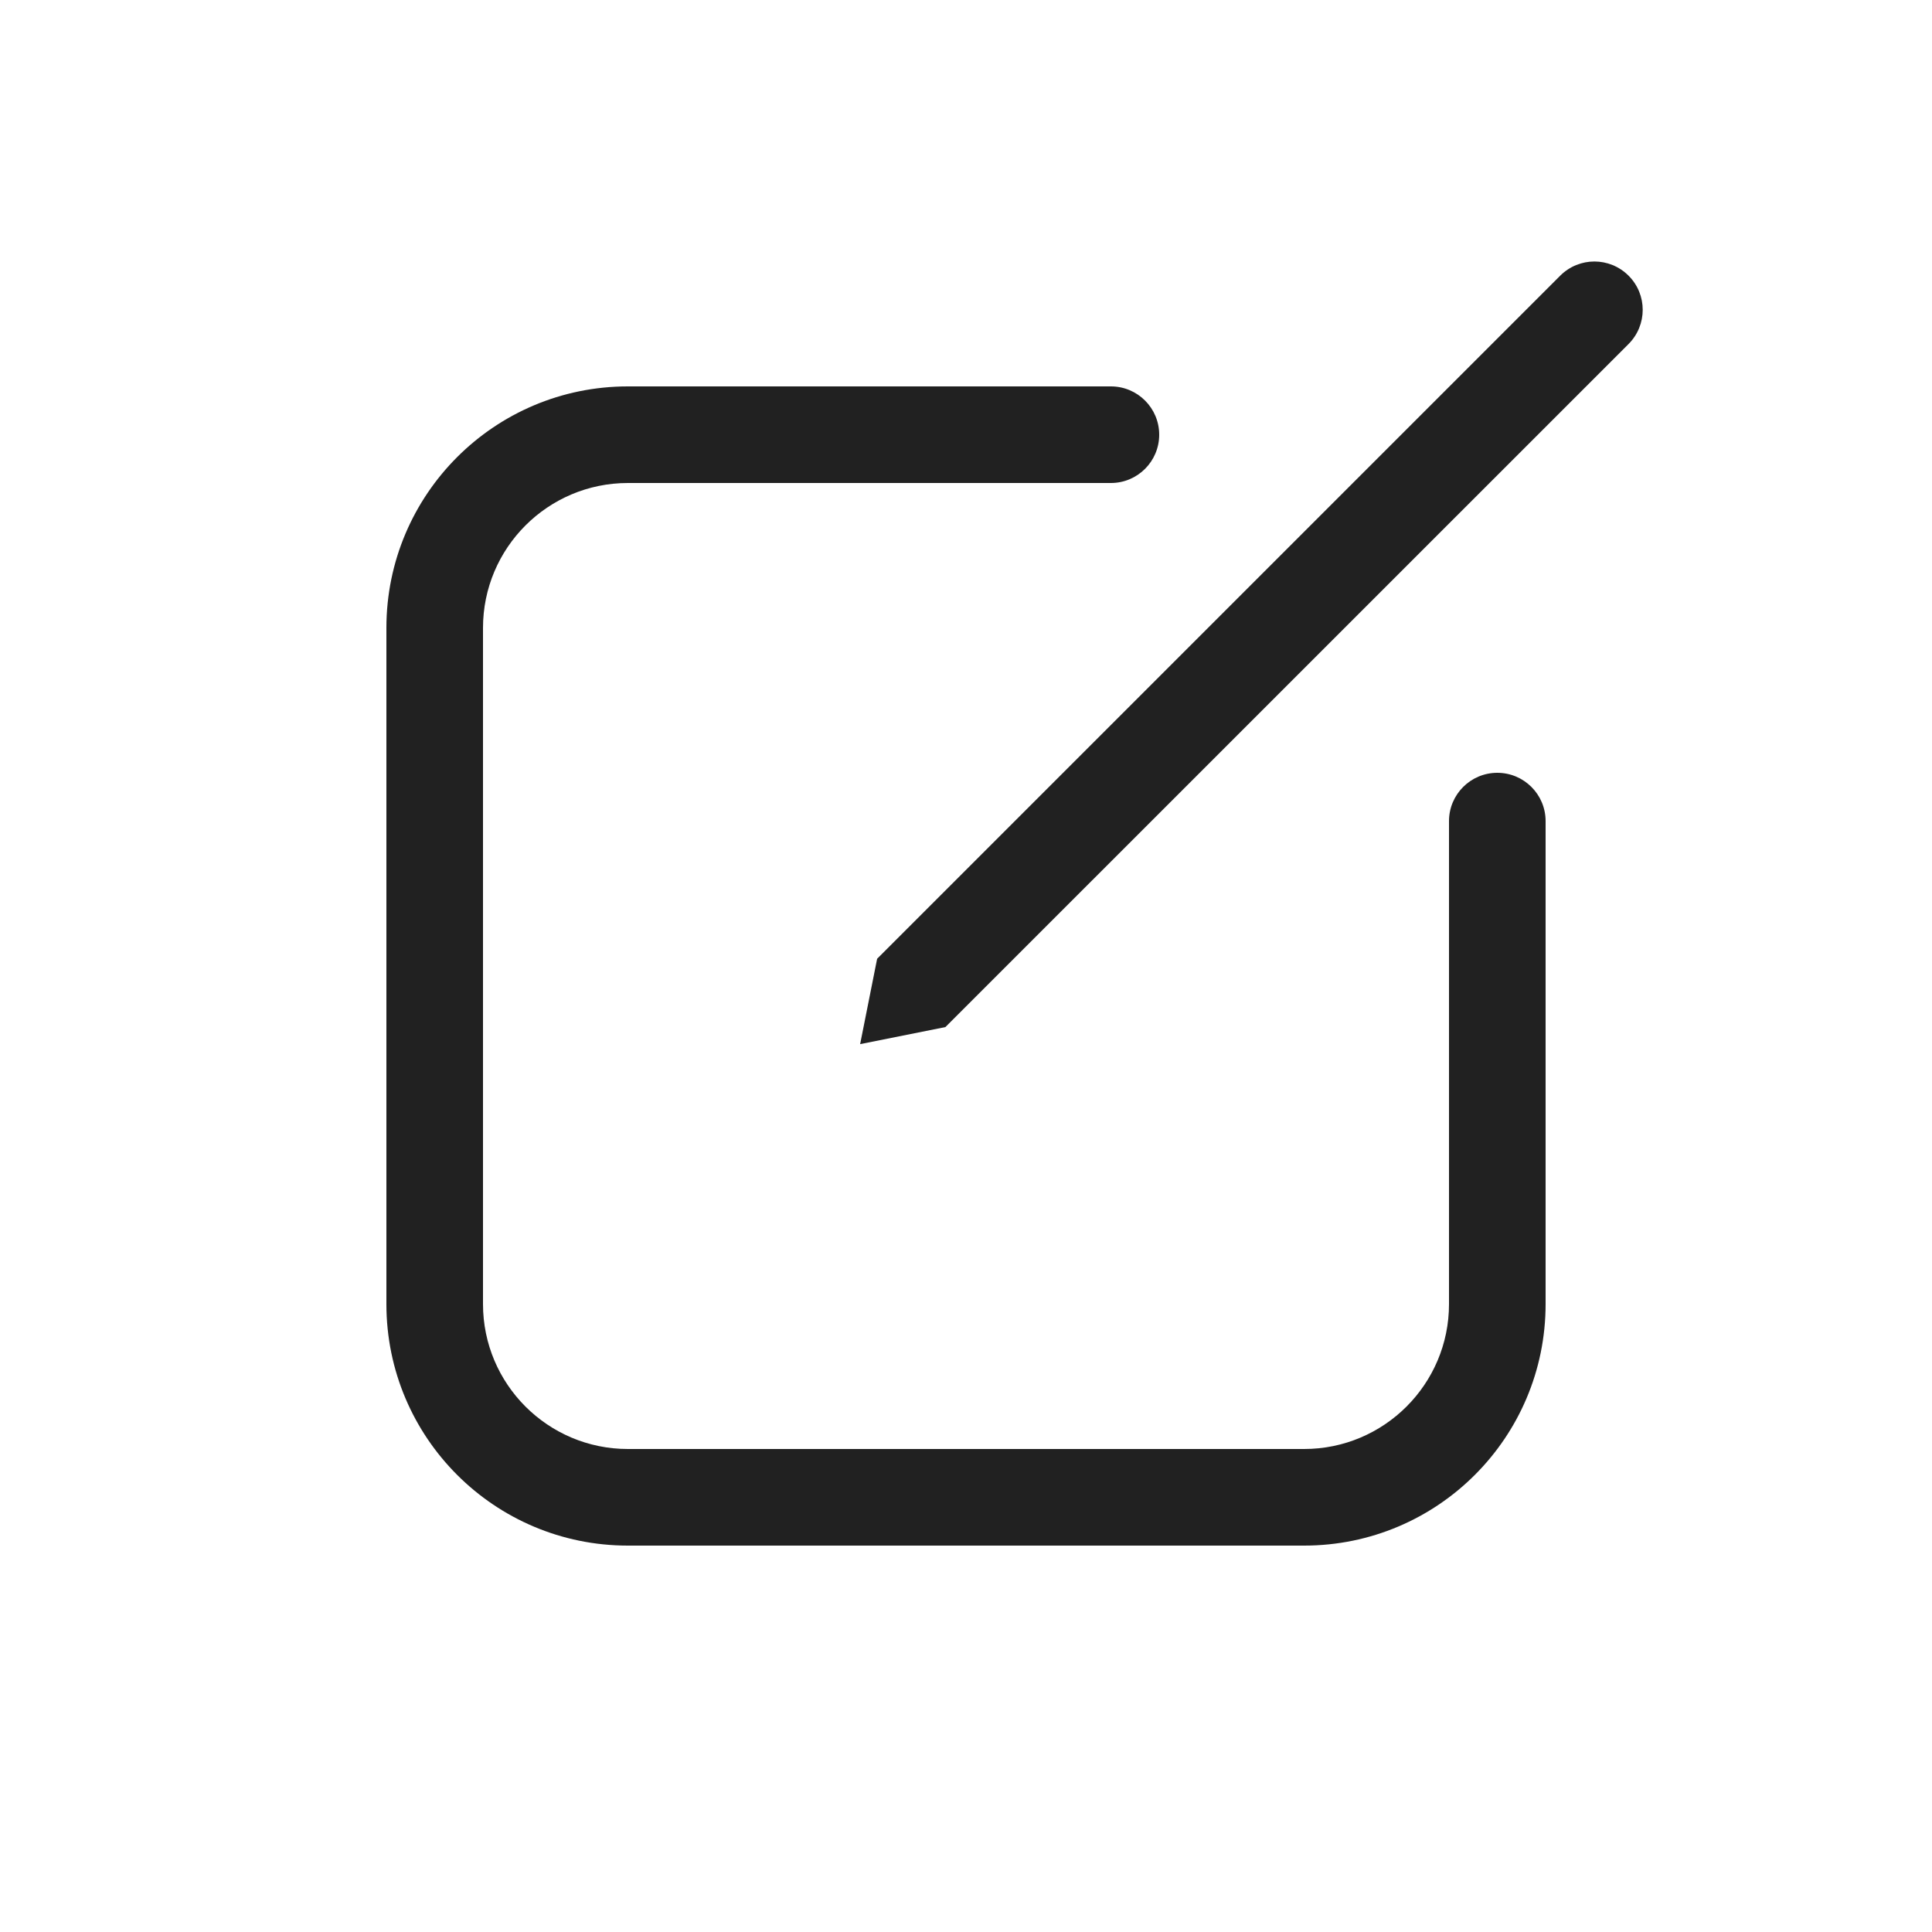 <?xml version="1.0" encoding="UTF-8"?>
<svg width="20px" height="20px" viewBox="0 0 20 20" version="1.1" xmlns="http://www.w3.org/2000/svg" xmlns:xlink="http://www.w3.org/1999/xlink">
    <!-- Generator: Sketch 59.1 (86144) - https://sketch.com -->
    <title>ic_fluent_compose_20_regular</title>
    <desc>Created with Sketch.</desc>
    <g id="🔍-Product-Icons" stroke="none" stroke-width="1" fill="none" fill-rule="evenodd">
        <g id="ic_fluent_compose_20_regular" fill="#212121" fill-rule="nonzero">
            <path d="M11.5,4 C11.776,4 12,4.224 12,4.5 C12,4.776 11.776,5 11.5,5 L6.5,5 C5.672,5 5,5.672 5,6.5 L5,13.5 C5,14.328 5.672,15 6.5,15 L13.5,15 C14.328,15 15,14.328 15,13.5 L15,8.5 C15,8.224 15.224,8 15.5,8 C15.776,8 16,8.224 16,8.5 L16,13.5 C16,14.881 14.881,16 13.5,16 L6.5,16 C5.119,16 4,14.881 4,13.5 L4,6.5 C4,5.119 5.119,4 6.5,4 L11.5,4 Z M16.151,2.854 C16.347,2.658 16.663,2.658 16.859,2.854 C17.054,3.049 17.054,3.365 16.859,3.561 L16.859,3.561 L9.787,10.632 L8.904,10.809 L9.08,9.925 Z" id="🎨-Color"></path>
        </g>
    </g>
</svg>